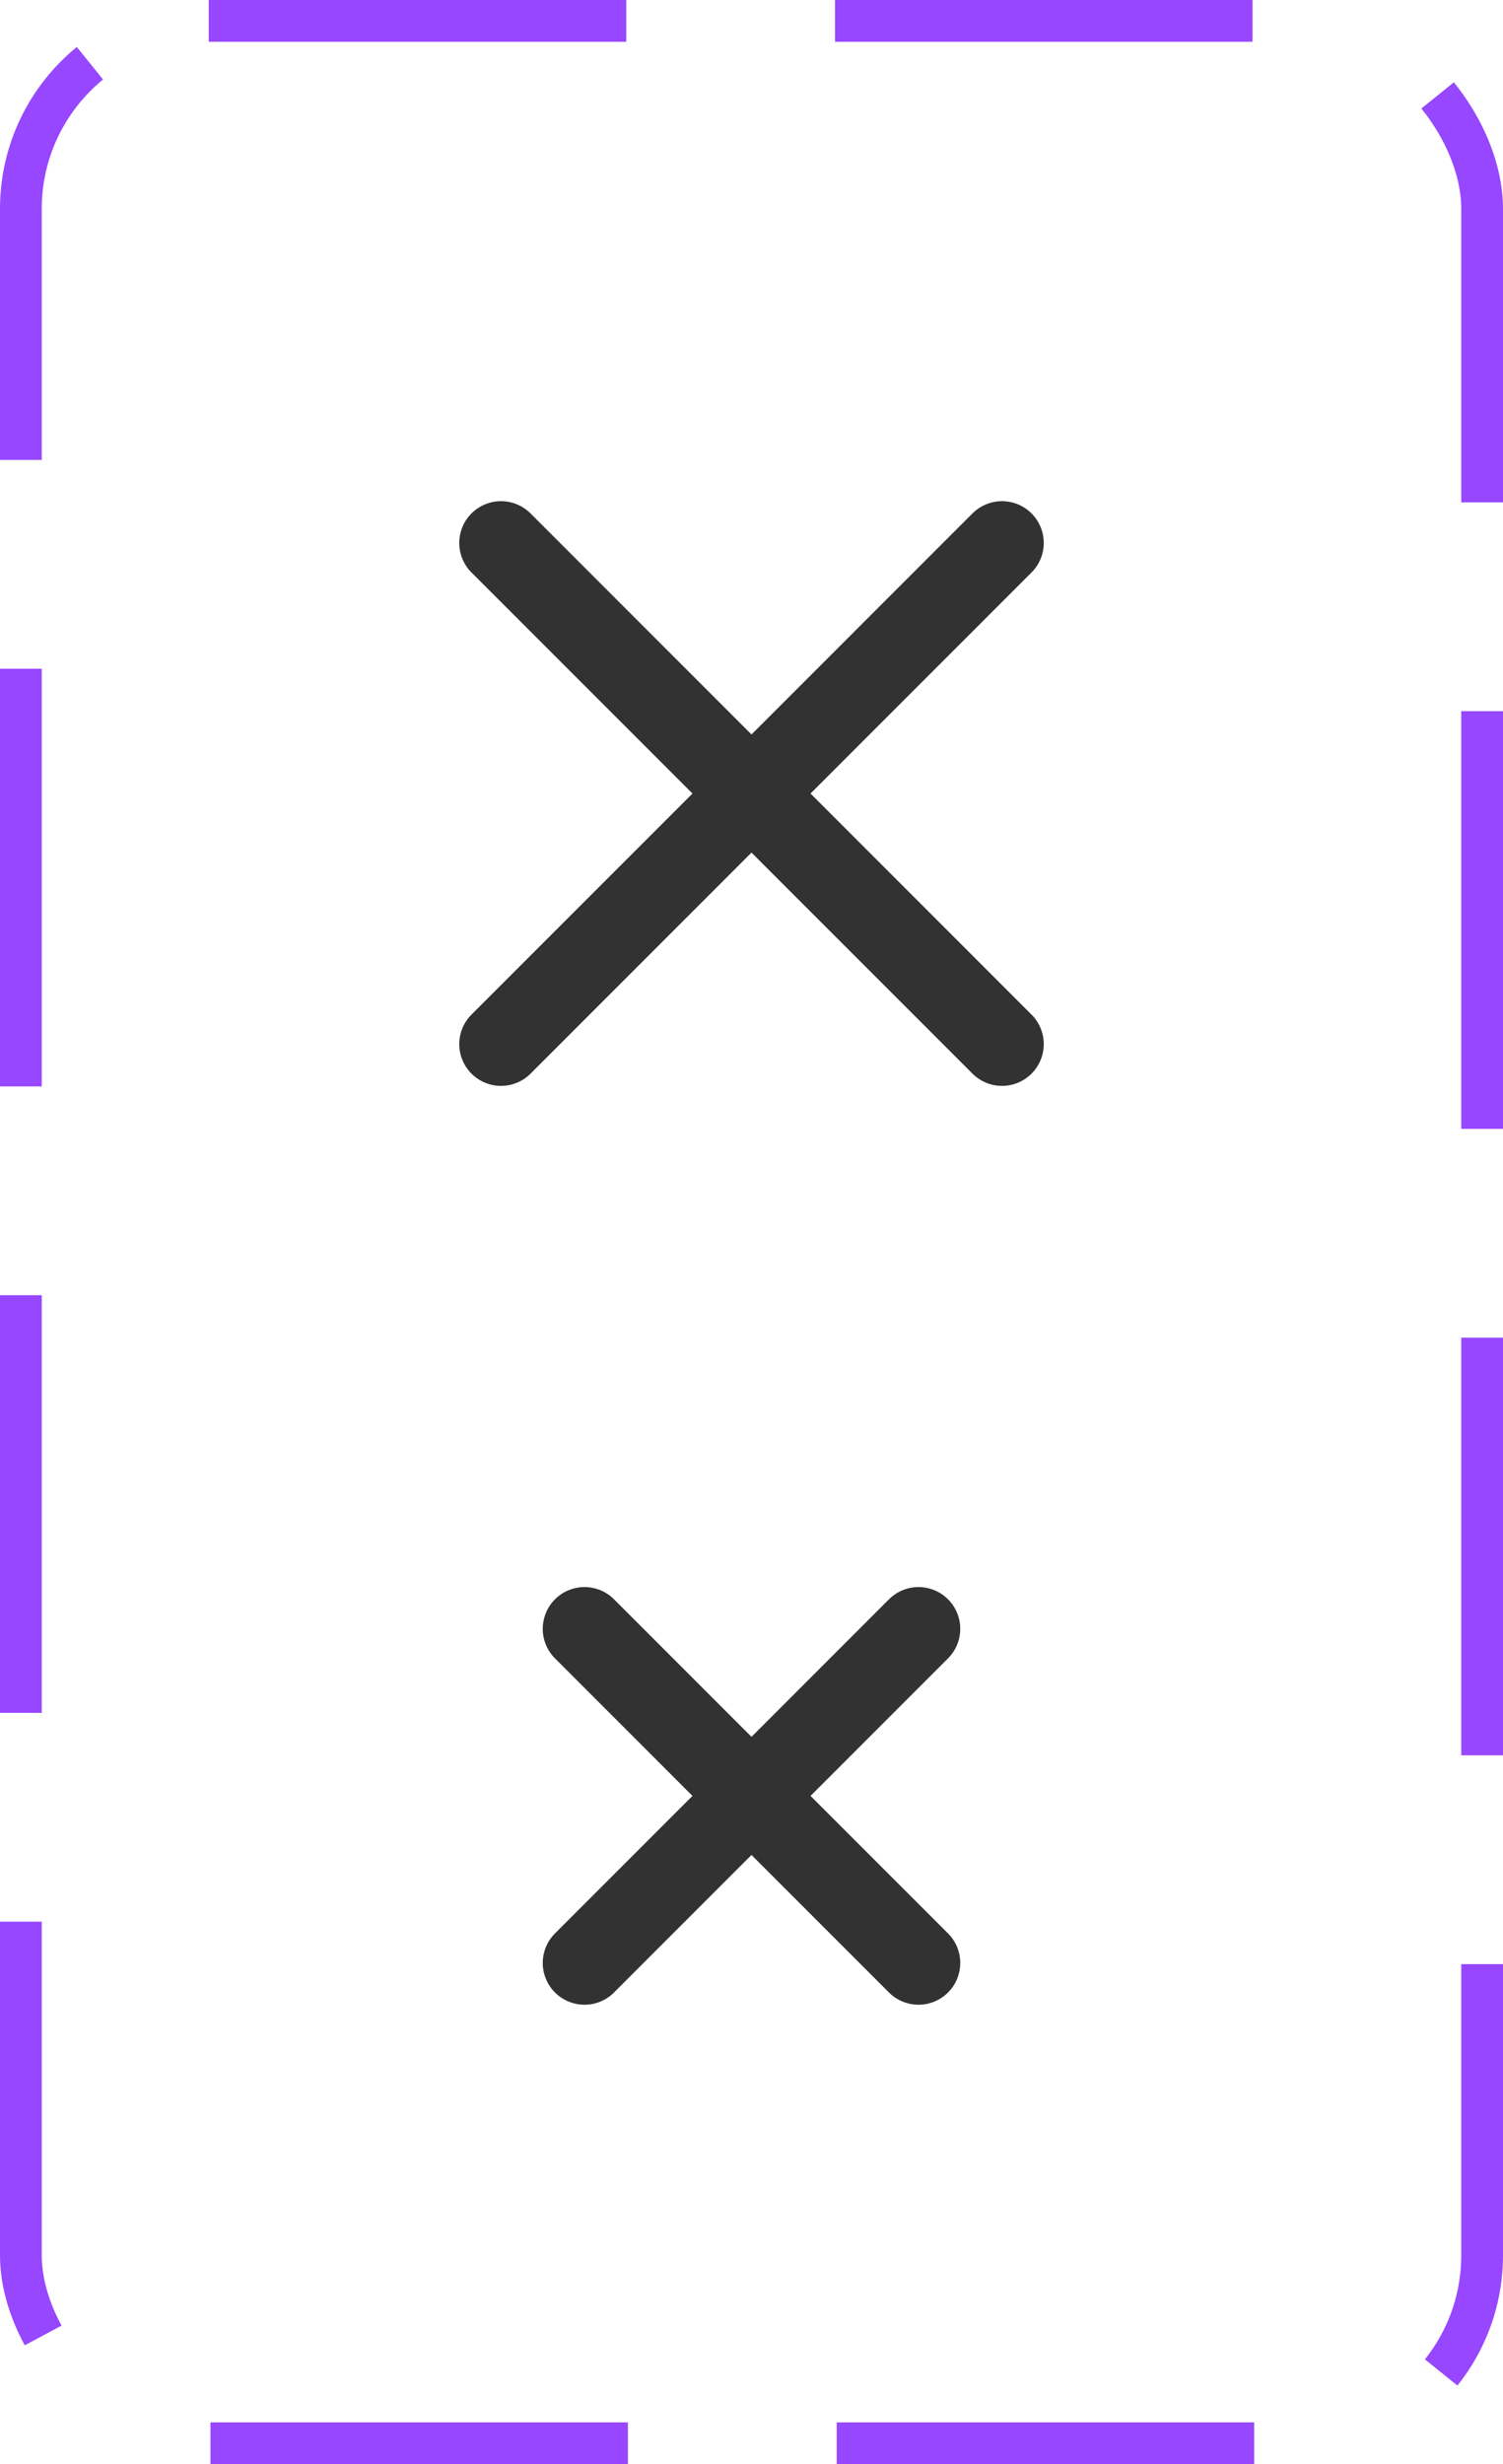 <svg width="36" height="59" viewBox="0 0 36 59" fill="none" xmlns="http://www.w3.org/2000/svg">
<rect x="0.5" y="0.5" width="35" height="58" rx="4.5" stroke="#9747FF" stroke-dasharray="10 5"/>
<path d="M24 13L12 25" stroke="#323232" stroke-width="2" stroke-linecap="round" stroke-linejoin="round"/>
<path d="M12 13L24 25" stroke="#323232" stroke-width="2" stroke-linecap="round" stroke-linejoin="round"/>
<path d="M22 39L14 47" stroke="#323232" stroke-width="2" stroke-linecap="round" stroke-linejoin="round"/>
<path d="M14 39L22 47" stroke="#323232" stroke-width="2" stroke-linecap="round" stroke-linejoin="round"/>
</svg>

